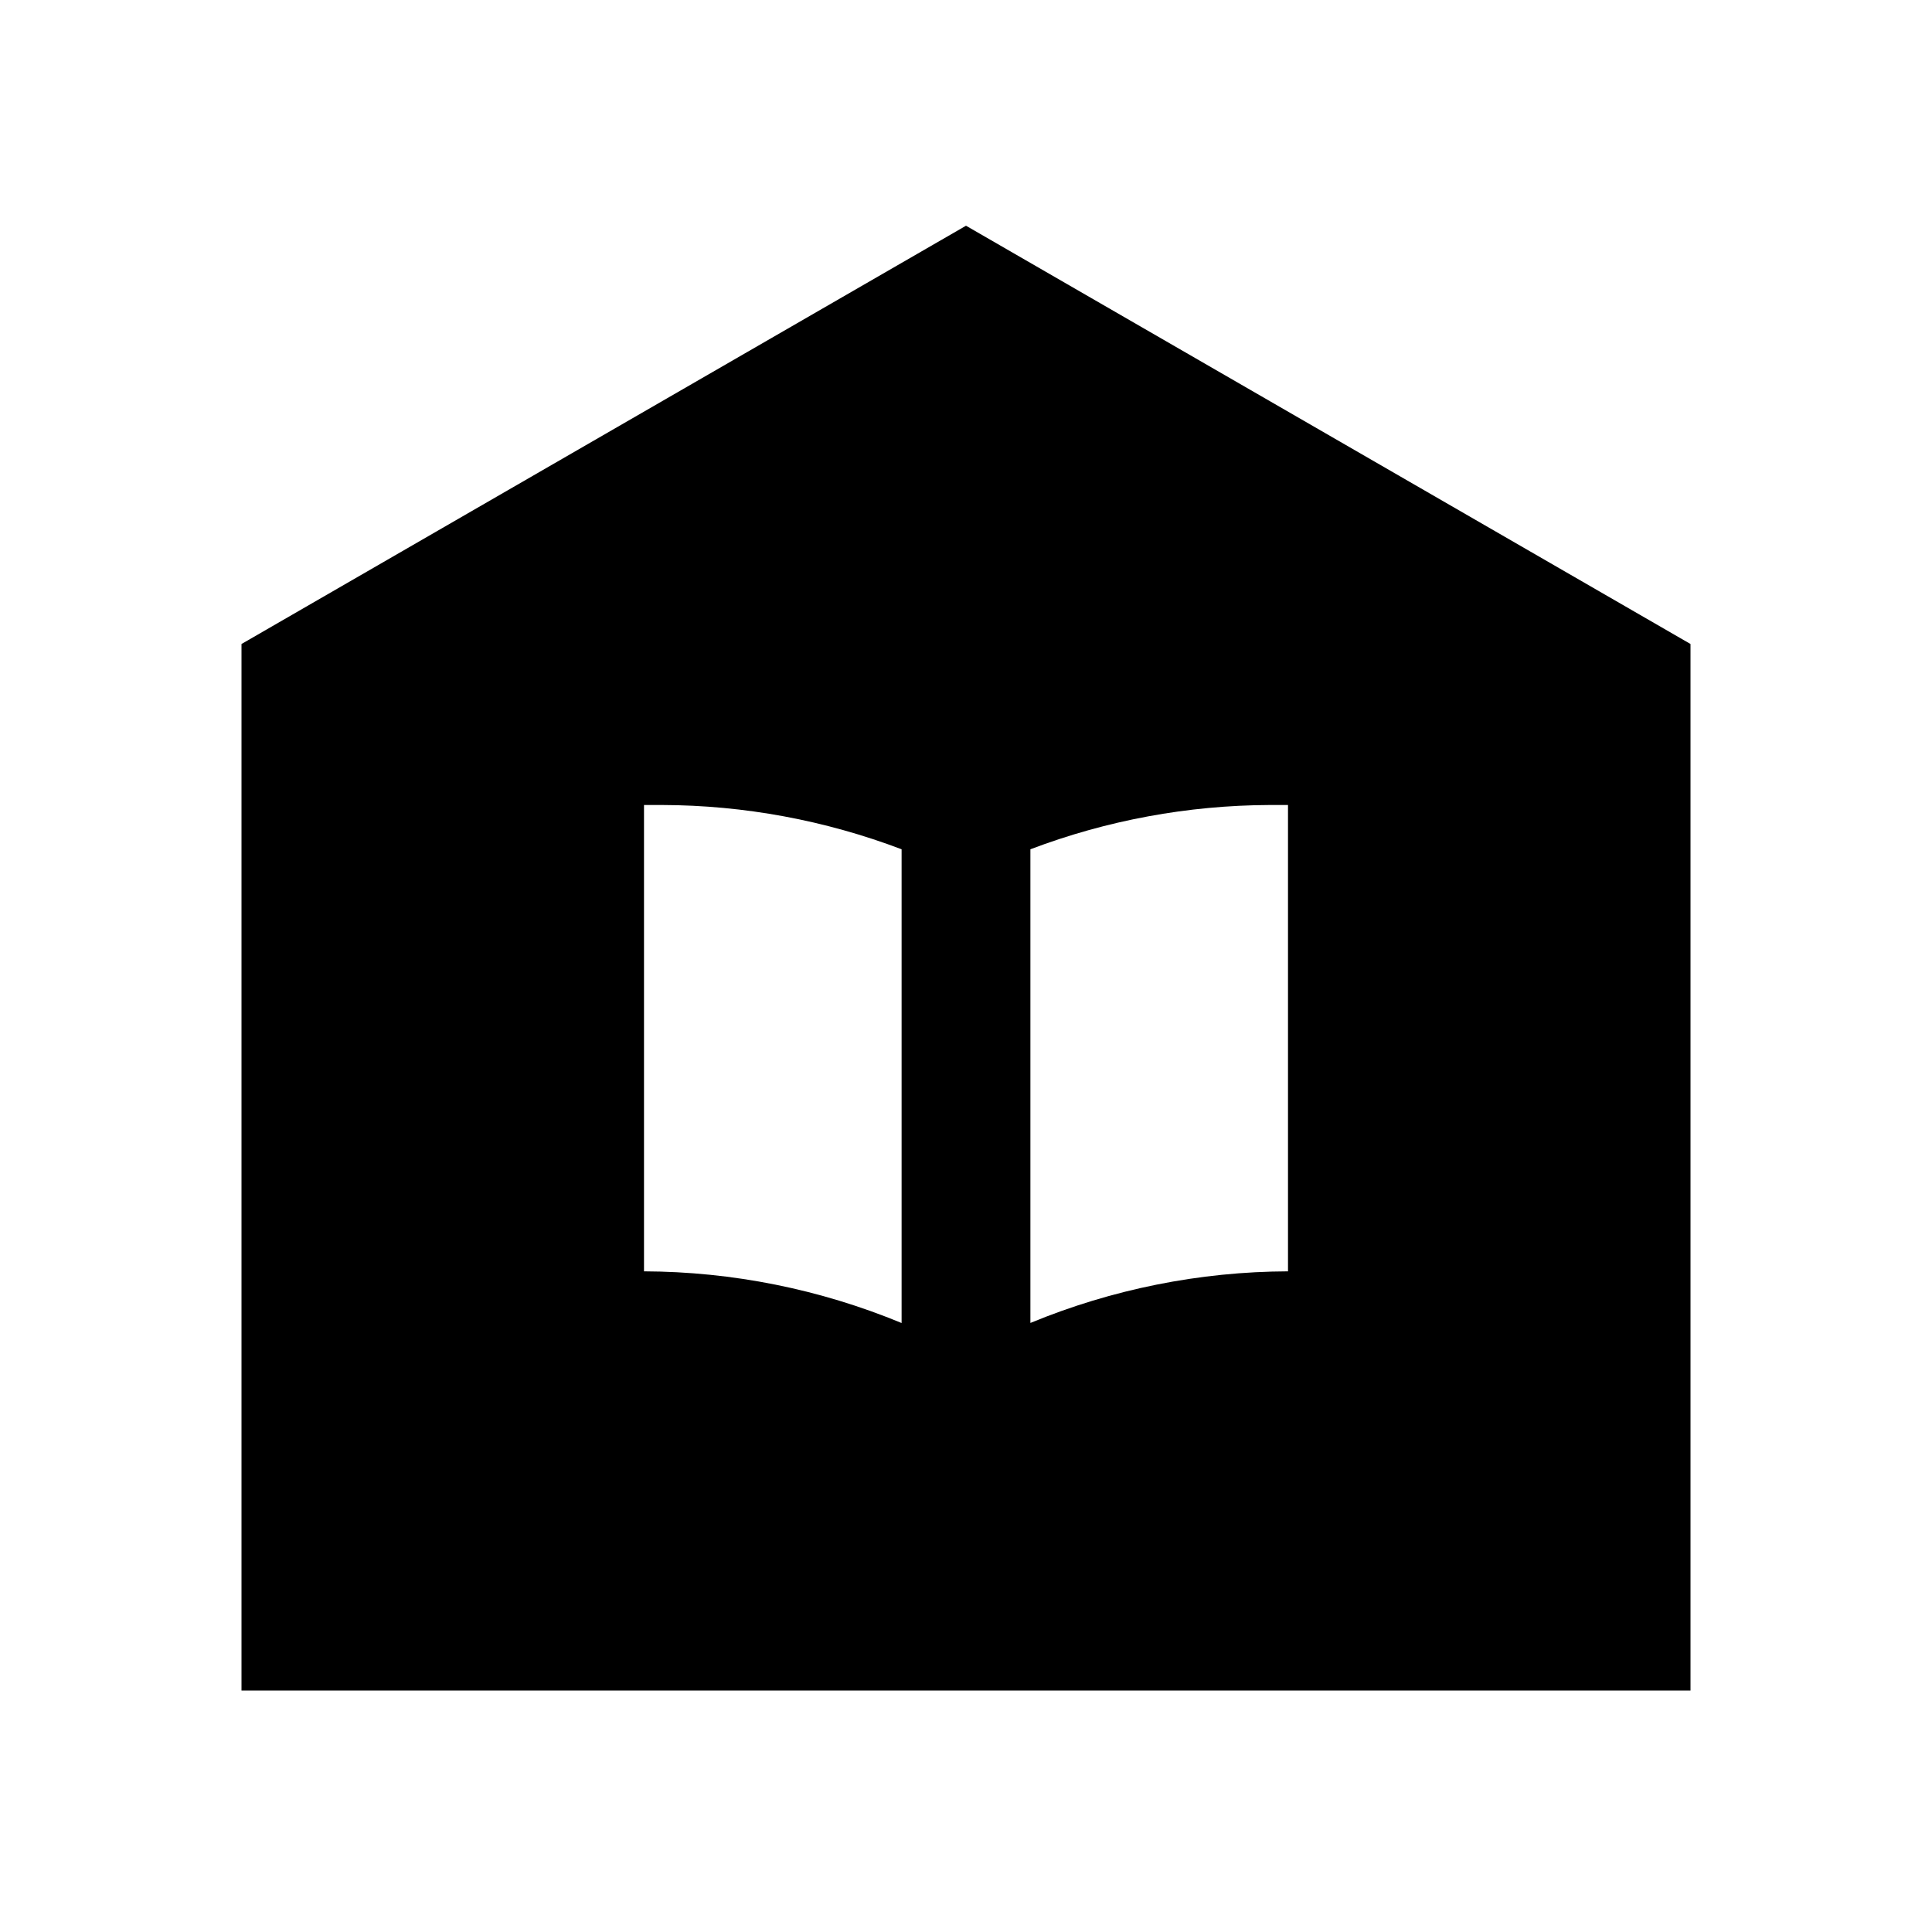 <svg width="24" height="24" viewBox="0 0 24 24" fill="none" xmlns="http://www.w3.org/2000/svg">
<path d="M12 2.804L3 8V21H21V8L12 2.804ZM11.2 16.435C10.185 16.015 9.098 15.797 8 15.793V10H8.228C9.244 10.003 10.251 10.19 11.2 10.55L11.2 16.435ZM16 15.793C14.902 15.797 13.815 16.015 12.8 16.434V10.55C13.749 10.19 14.756 10.004 15.772 10H16V15.793Z" fill="black"/>
</svg>
